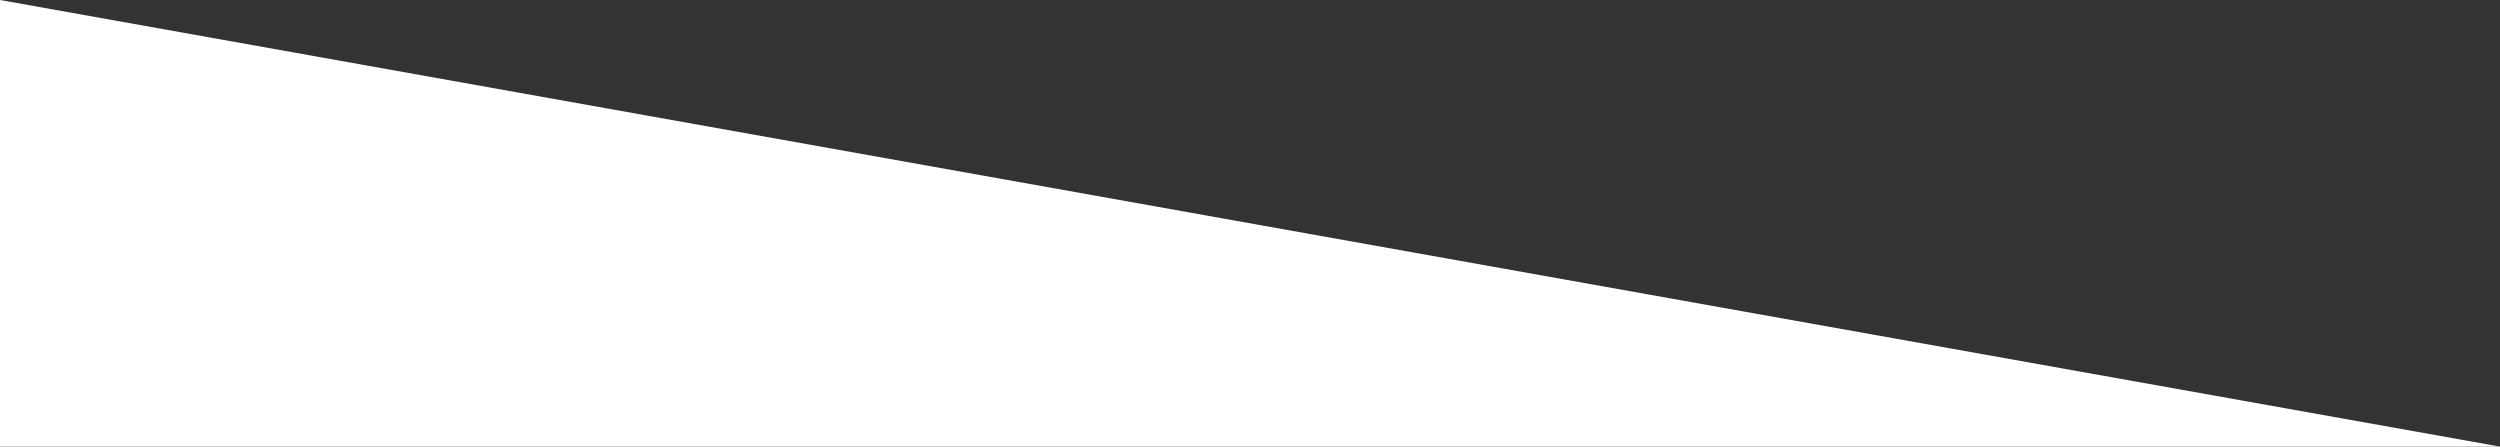 <?xml version="1.0" encoding="UTF-8" standalone="no"?>
<!-- Created with Inkscape (http://www.inkscape.org/) -->

<svg
   xmlns:dc="http://purl.org/dc/elements/1.1/"
   xmlns:cc="http://creativecommons.org/ns#"
   xmlns:rdf="http://www.w3.org/1999/02/22-rdf-syntax-ns#"
   xmlns:svg="http://www.w3.org/2000/svg"
   xmlns="http://www.w3.org/2000/svg"
   xmlns:sodipodi="http://sodipodi.sourceforge.net/DTD/sodipodi-0.dtd"
   xmlns:inkscape="http://www.inkscape.org/namespaces/inkscape"
   version="1.1"
   id="svg2"
   width="1920"
   height="343"
   viewBox="0 0 1920 343"
   sodipodi:docname="who-bottom-triangle.svg"
   inkscape:version="0.92.2 (5c3e80d, 2017-08-06)">
  <rect x="0" y="0" width="1920" height="343" fill="#333333" stroke="none"/>
  <defs
     id="defs6" />
  <sodipodi:namedview
     pagecolor="#ffffff"
     bordercolor="#666666"
     borderopacity="1"
     objecttolerance="10"
     gridtolerance="10"
     guidetolerance="10"
     inkscape:pageopacity="0"
     inkscape:pageshadow="2"
     inkscape:window-width="1920"
     inkscape:window-height="1017"
     id="namedview4"
     showgrid="false"
     inkscape:zoom="0.39583333"
     inkscape:cx="1036.703"
     inkscape:cy="56.449841"
     inkscape:window-x="1358"
     inkscape:window-y="-8"
     inkscape:window-maximized="1"
     inkscape:current-layer="svg2" />
  <path
     style="opacity:1;fill:#fff;fill-opacity:1"
     d="M -4.3611525e-6,3.2924504e-7 1920,343 H -4.3611525e-6 Z"
     id="rect817"
     inkscape:connector-curvature="0"
     sodipodi:nodetypes="cccc" />
</svg>
